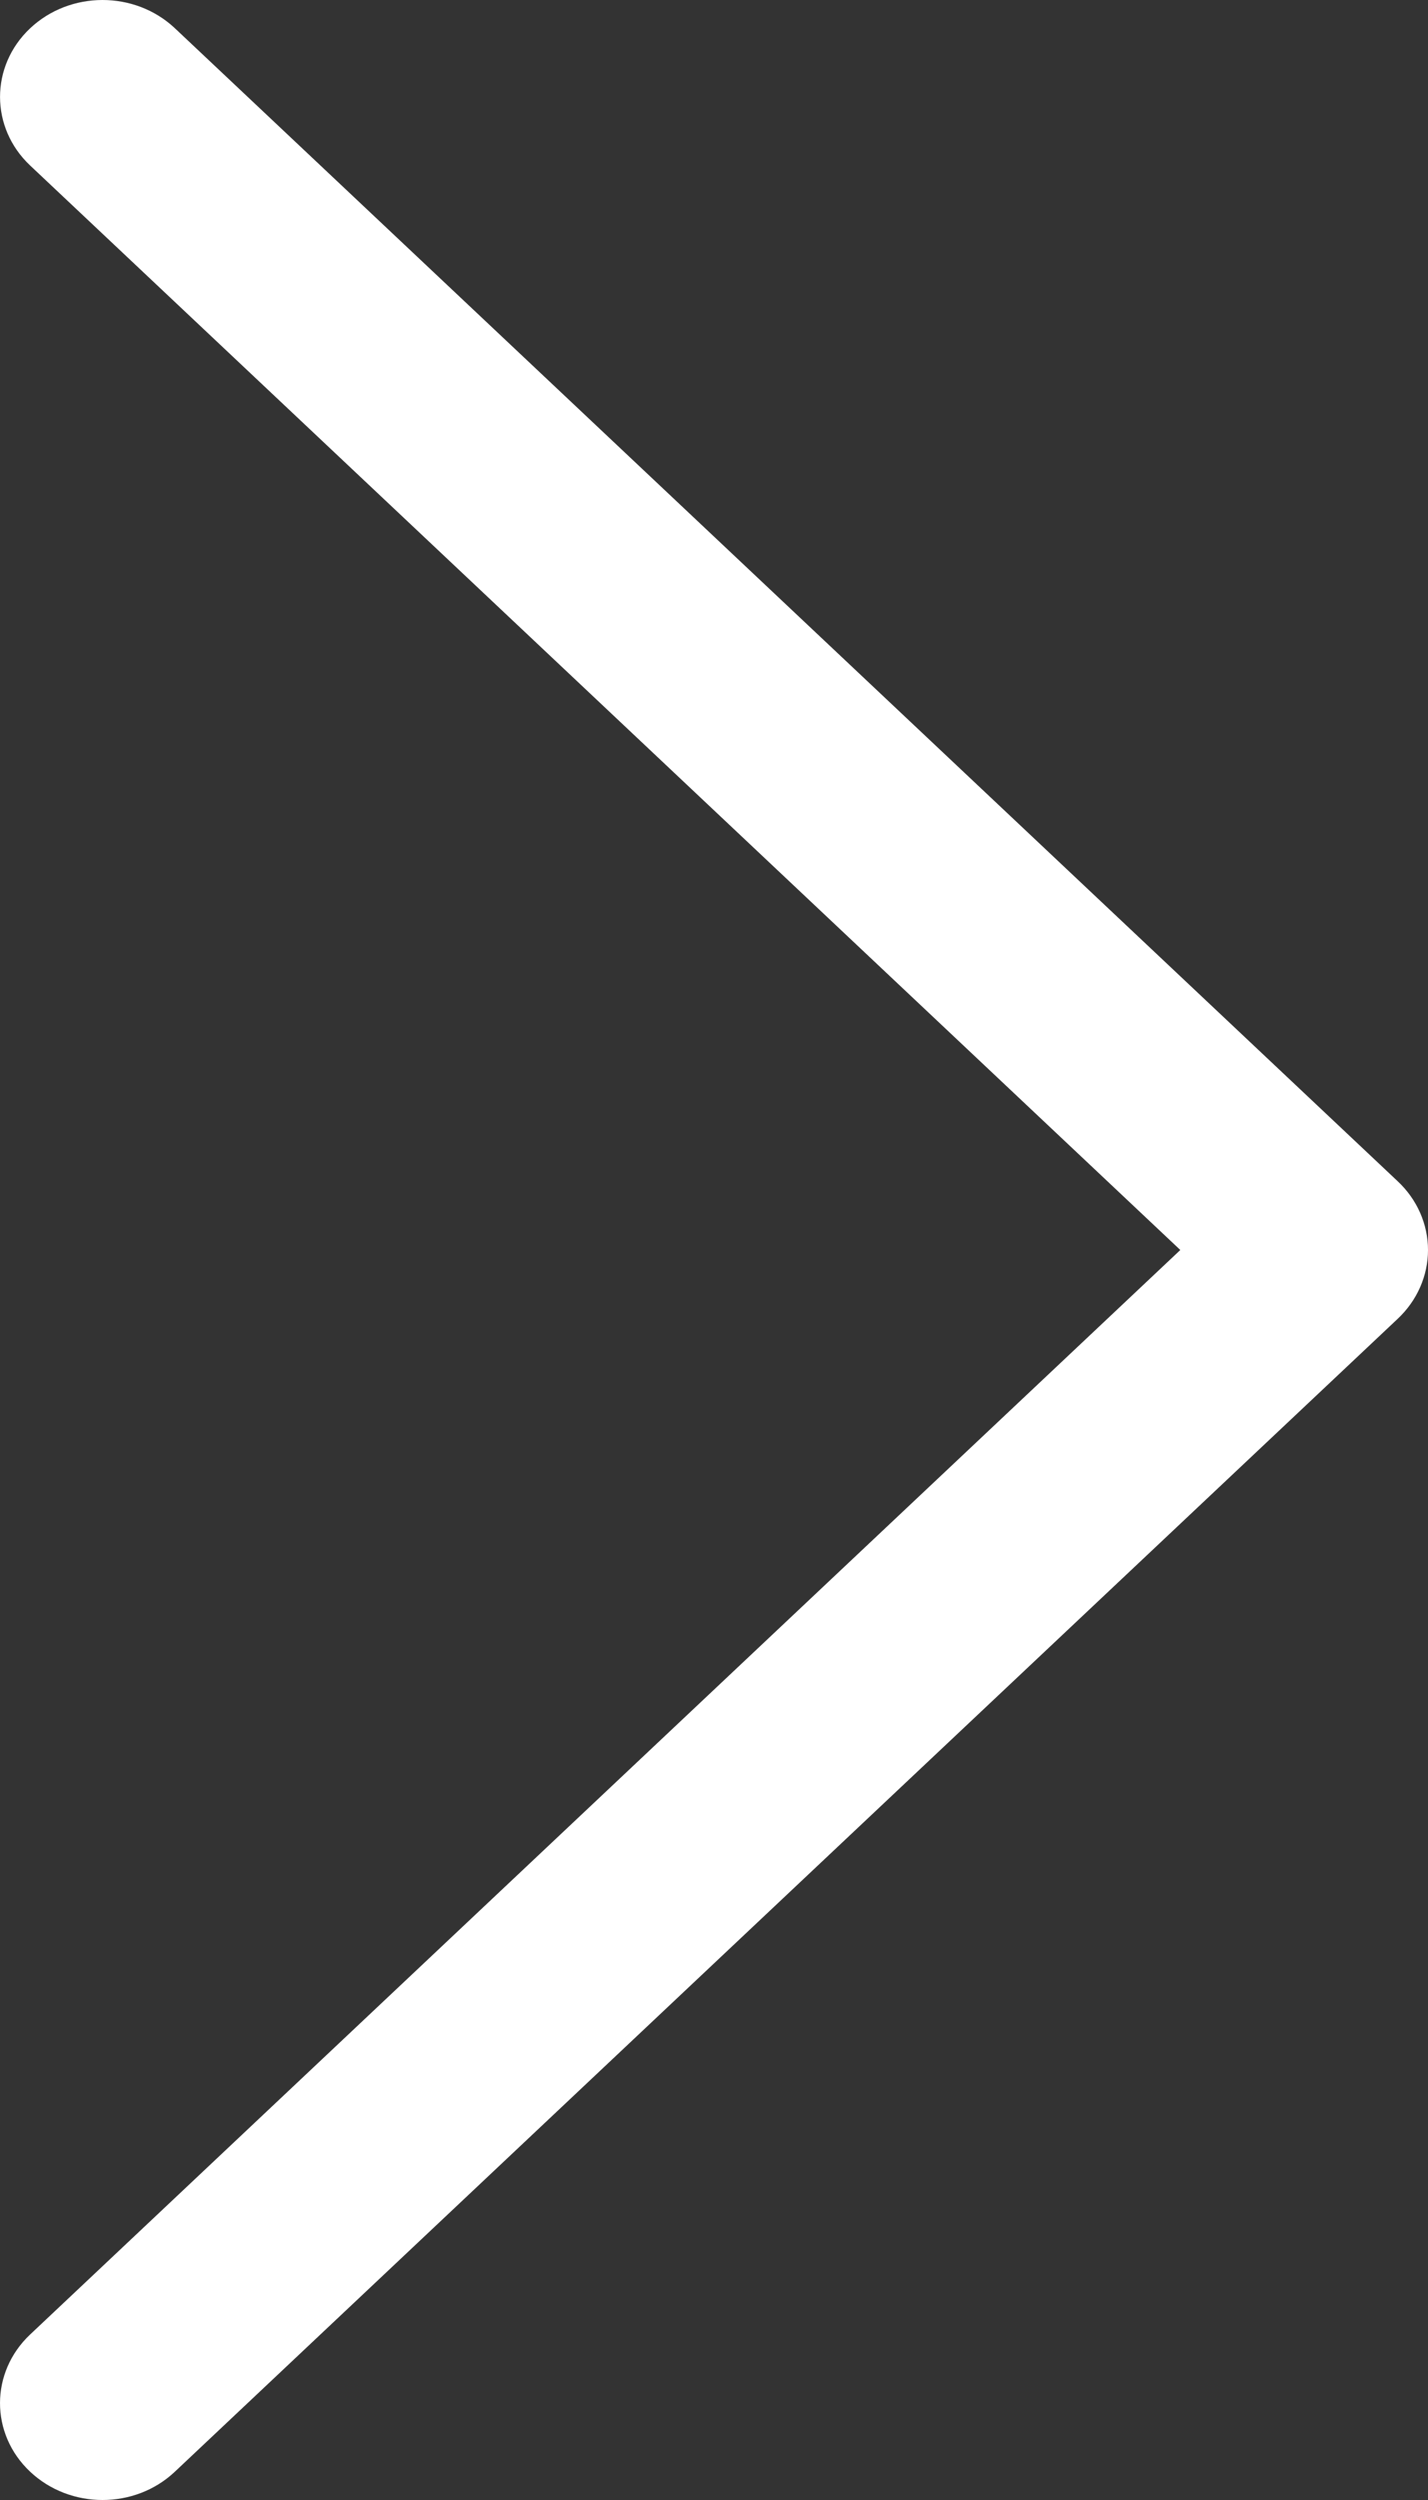 <?xml version="1.0" encoding="UTF-8"?>
<svg width="20px" height="35px" viewBox="0 0 20 35" version="1.1" xmlns="http://www.w3.org/2000/svg" xmlns:xlink="http://www.w3.org/1999/xlink">
    <rect x="0" y="0" width="20" height="35" fill="#333333" stroke="none"/>
    <!-- Generator: Sketch 52.6 (67491) - http://www.bohemiancoding.com/sketch -->
    <title>multimedia-option (1)</title>
    <desc>Created with Sketch.</desc>
    <g id="Layout" stroke="none" stroke-width="1" fill="none" fill-rule="evenodd">
        <g id="Hero" transform="translate(-1400, -495)" fill="#FFFFFF">
            <g id="Silder" transform="translate(-409, -1)">
                <g id="Arrows" transform="translate(429, 496)">
                    <g id="multimedia-option-(1)" transform="translate(1380, 0)">
                        <path d="M19.578,16.54 L2.45,0.396 C1.888,-0.133 0.98,-0.132 0.419,0.399 C-0.14,0.929 -0.139,1.788 0.422,2.317 L16.531,17.5 L0.422,32.683 C-0.139,33.212 -0.141,34.071 0.419,34.601 C0.7,34.867 1.068,35 1.436,35 C1.803,35 2.169,34.868 2.449,34.604 L19.578,18.461 C19.848,18.206 20,17.86 20,17.5 C20,17.14 19.848,16.794 19.578,16.54 Z" id="Path"></path>
                    </g>
                </g>
            </g>
        </g>
    </g>
</svg>